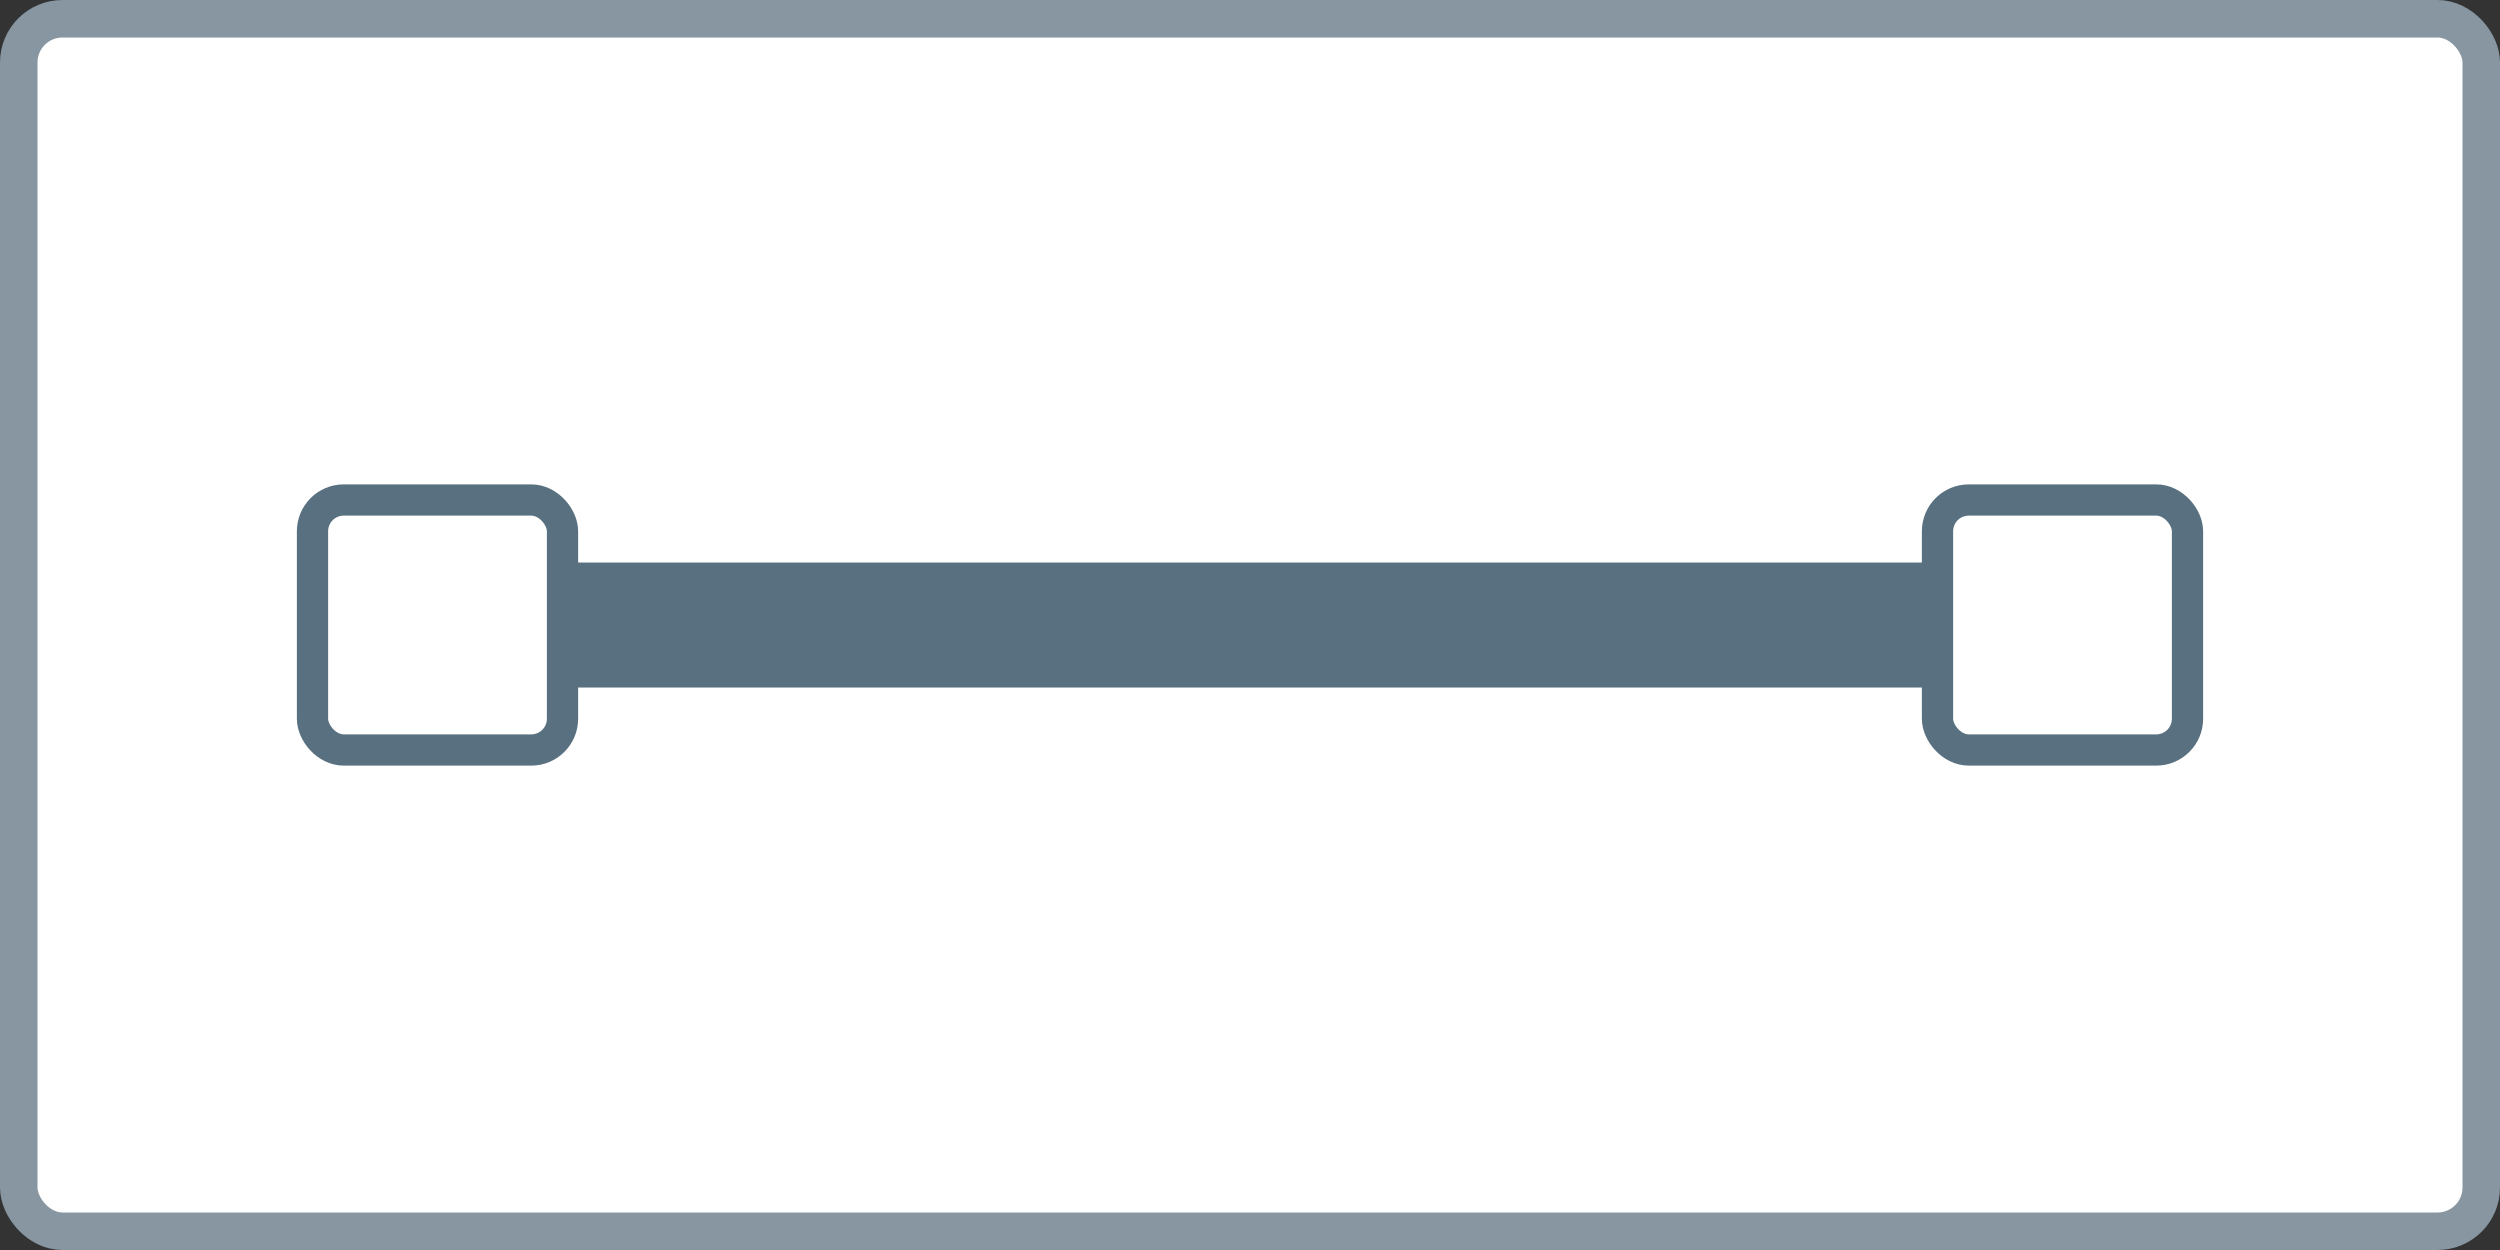 <svg xmlns="http://www.w3.org/2000/svg" width="80" height="40" fill="none" xmlns:v="https://vecta.io/nano"><rect width="100%" height="100%" fill="#333333" stroke="none"/><rect x=".6" y=".6" width="78.8" height="38.8" rx="1.4" fill="#fff"/><rect x=".6" y=".6" width="78.8" height="38.8" rx="1.4" stroke="#8796a1" stroke-width="1.2"/><path fill-rule="evenodd" d="M12 20a2 2 0 0 1 2-2h52a2 2 0 1 1 0 4H14a2 2 0 0 1-2-2z" fill="#58707f"/><g fill="#fff" stroke="#58707f" stroke-miterlimit="10"><rect x="10" y="16" width="8" height="8" rx="1"/><rect x="62" y="16" width="8" height="8" rx="1"/></g></svg>